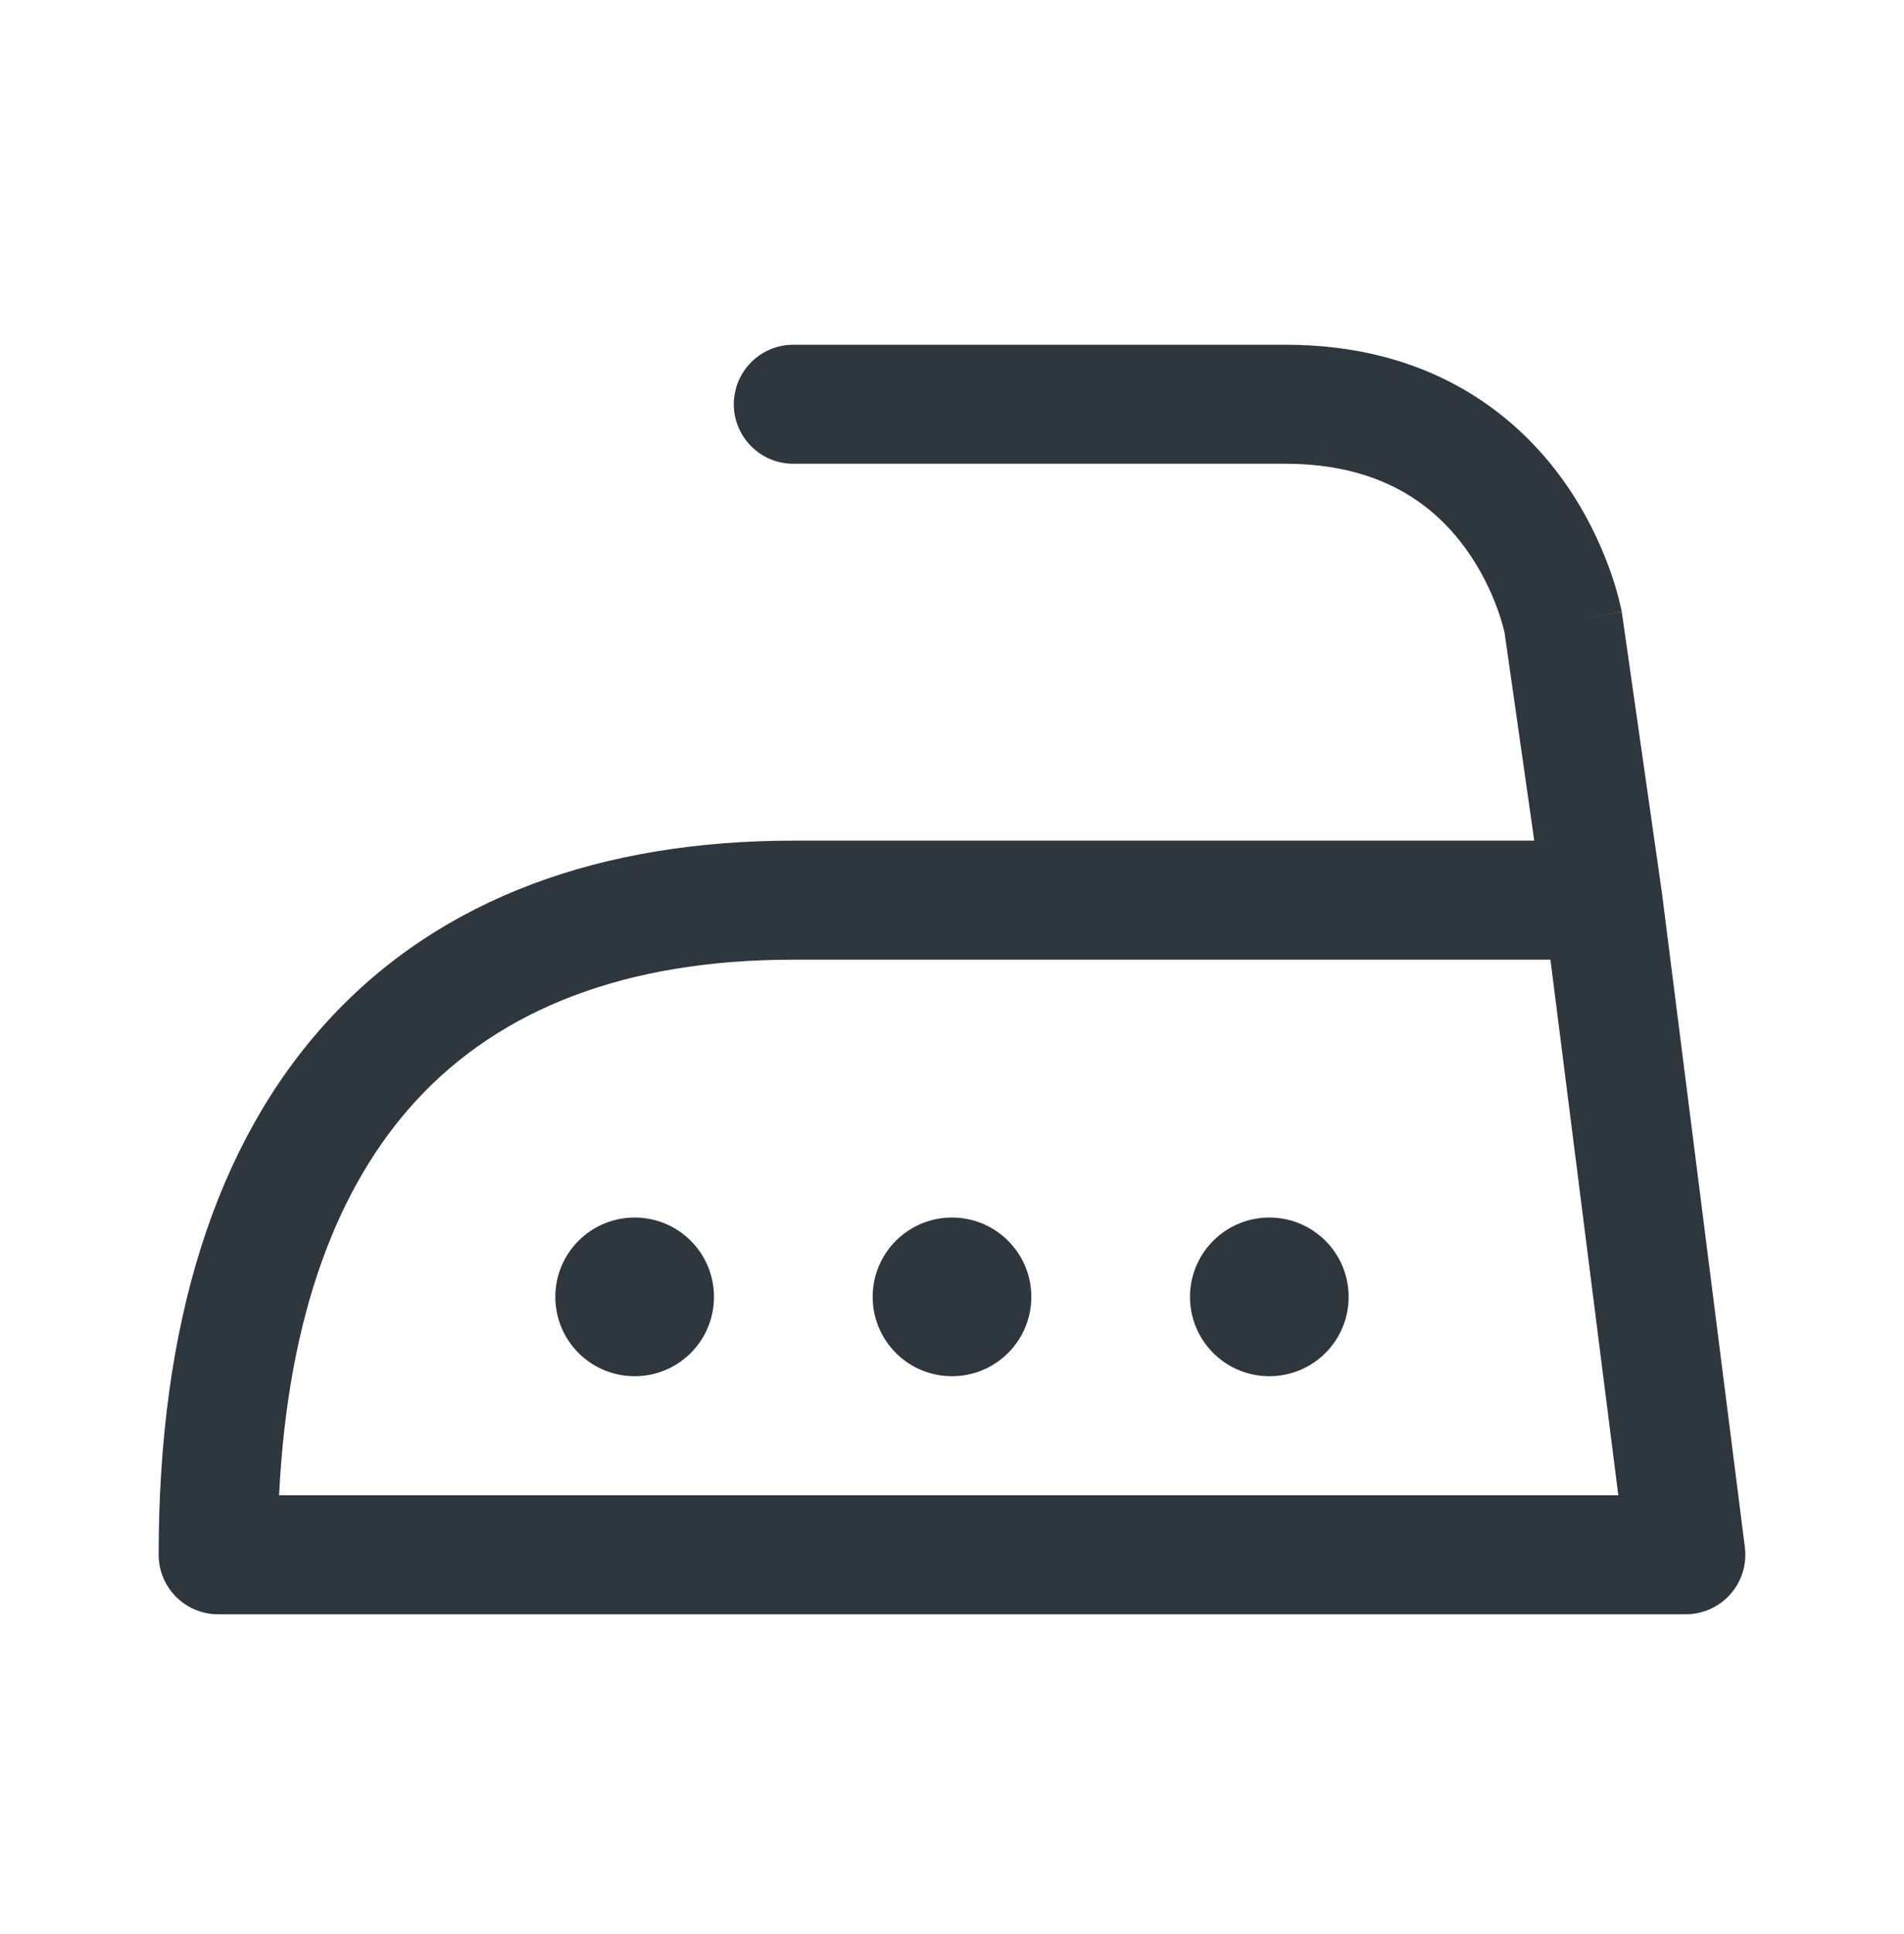 <svg width="64" height="65" viewBox="0 0 64 65" fill="none" xmlns="http://www.w3.org/2000/svg">
<path fill-rule="evenodd" clip-rule="evenodd" d="M24.666 13.586C24.666 12.481 25.562 11.586 26.666 11.586H43.211C47.943 11.586 50.843 13.805 52.495 16.076C53.298 17.181 53.794 18.275 54.09 19.09C54.24 19.5 54.341 19.848 54.407 20.101C54.44 20.229 54.464 20.333 54.481 20.411C54.49 20.45 54.496 20.482 54.502 20.507L54.508 20.54L54.51 20.552L54.511 20.557C54.511 20.557 54.512 20.561 52.544 20.919L54.512 20.561C54.517 20.586 54.521 20.611 54.524 20.636L55.862 30.001L58.651 52.001C58.723 52.571 58.547 53.144 58.167 53.575C57.787 54.006 57.241 54.253 56.666 54.253H7.333C6.228 54.253 5.333 53.357 5.333 52.253C5.333 44.485 7.24 38.427 11.026 34.3C14.837 30.146 20.271 28.253 26.666 28.253H51.572L50.573 21.261C50.566 21.23 50.554 21.178 50.536 21.107C50.497 20.96 50.432 20.734 50.331 20.457C50.128 19.897 49.79 19.158 49.26 18.429C48.245 17.034 46.479 15.586 43.211 15.586H26.666C25.562 15.586 24.666 14.691 24.666 13.586ZM52.115 32.253H26.666C21.061 32.253 16.829 33.892 13.973 37.005C11.369 39.843 9.681 44.156 9.381 50.253H54.397L52.115 32.253Z" fill="#2D373D"/>
<path d="M23.219 45.472C22.177 46.513 20.489 46.513 19.447 45.472C18.406 44.43 18.406 42.742 19.447 41.7C20.489 40.659 22.177 40.659 23.219 41.7C24.26 42.742 24.26 44.43 23.219 45.472Z" fill="#2D373D"/>
<path d="M33.885 45.472C32.844 46.513 31.155 46.513 30.114 45.472C29.073 44.43 29.073 42.742 30.114 41.7C31.155 40.659 32.844 40.659 33.885 41.7C34.927 42.742 34.927 44.43 33.885 45.472Z" fill="#2D373D"/>
<path d="M44.552 45.472C43.511 46.513 41.822 46.513 40.781 45.472C39.739 44.43 39.739 42.742 40.781 41.7C41.822 40.659 43.511 40.659 44.552 41.7C45.593 42.742 45.593 44.43 44.552 45.472Z" fill="#2D373D"/>
</svg>
